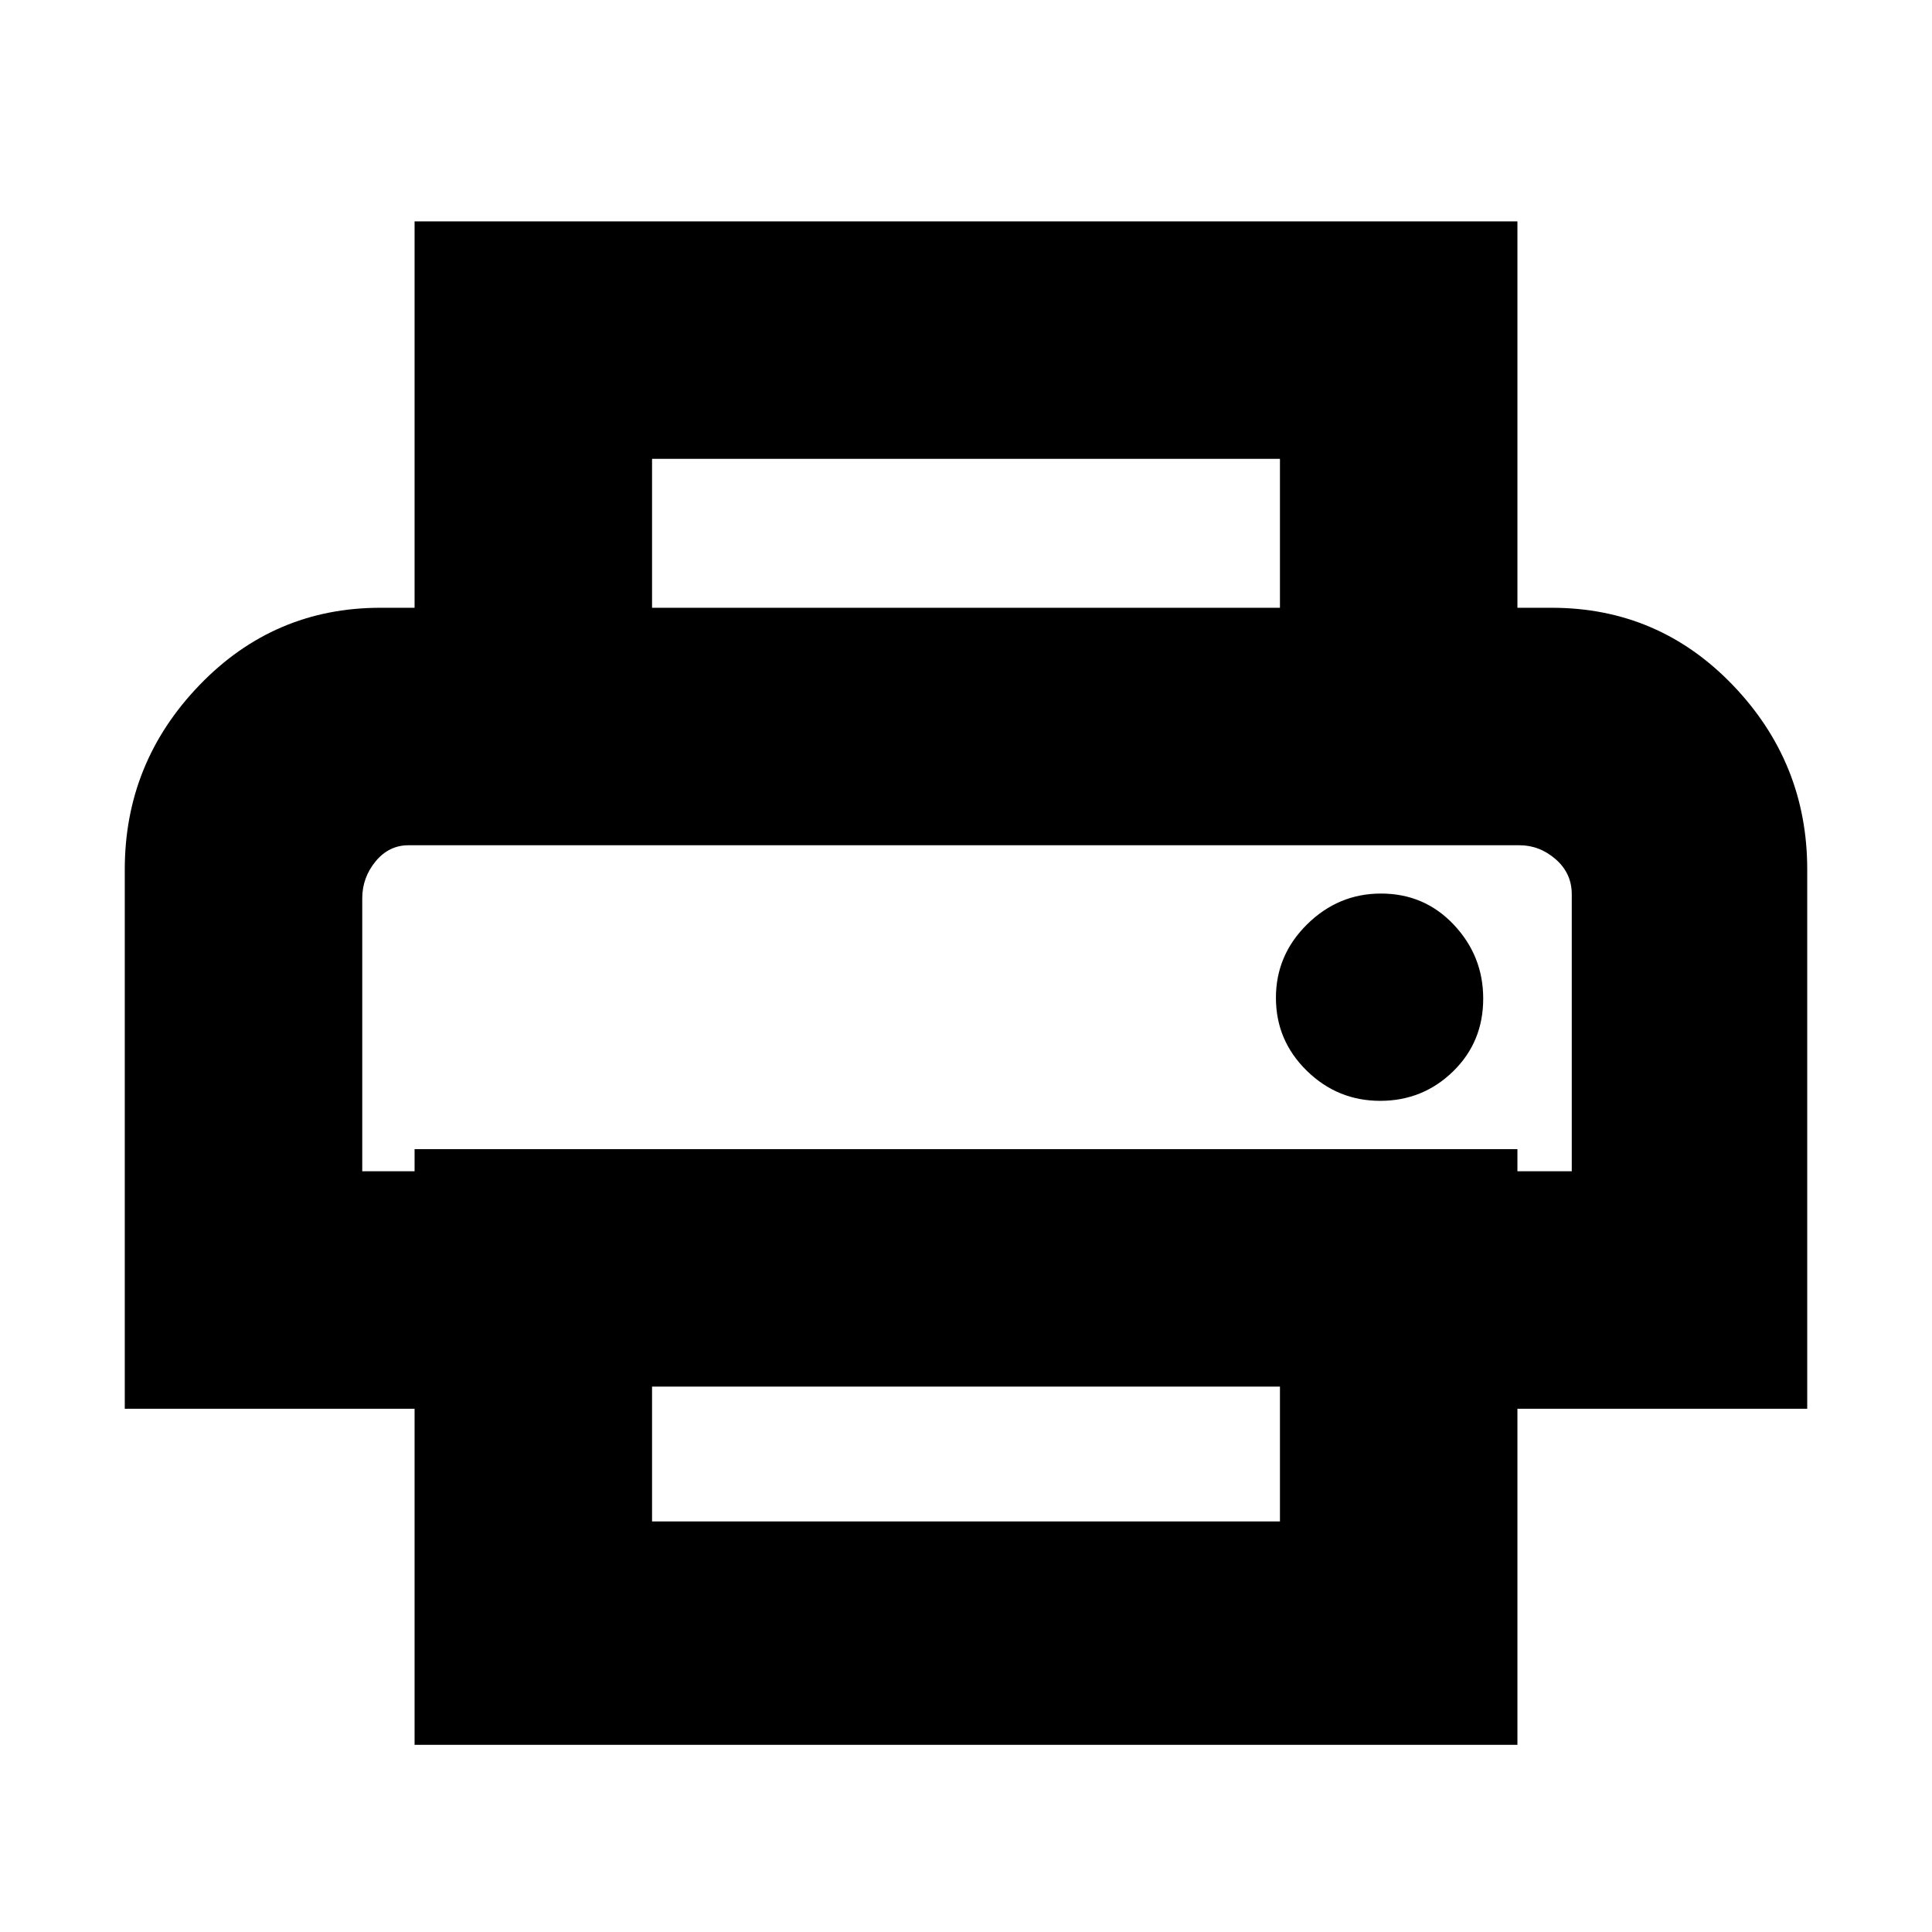 <svg xmlns="http://www.w3.org/2000/svg" height="20" viewBox="0 -960 960 960" width="20"><path d="M636-658v-74H324v74H206v-192h548v192H636ZM180-540h601-601Zm505.79 127Q707-413 722-427.6t15-36.19q0-21.21-14.6-36.71T686.21-516q-21.21 0-36.71 15.29t-15.5 36.5Q634-443 649.29-428t36.5 15ZM636-204v-67H324v67h312ZM754-93H206v-167H62v-268q0-53 37.04-91.5T189-658h582q53.17 0 90.09 38.5Q898-581 898-528v268H754v167Zm27-285v-137.67q0-10.38-7.97-17.36Q765.05-540 755-540H203q-9.77 0-16.39 8.04-6.61 8.04-6.61 18.36V-378h26v-11h548v11h27Z"/></svg>